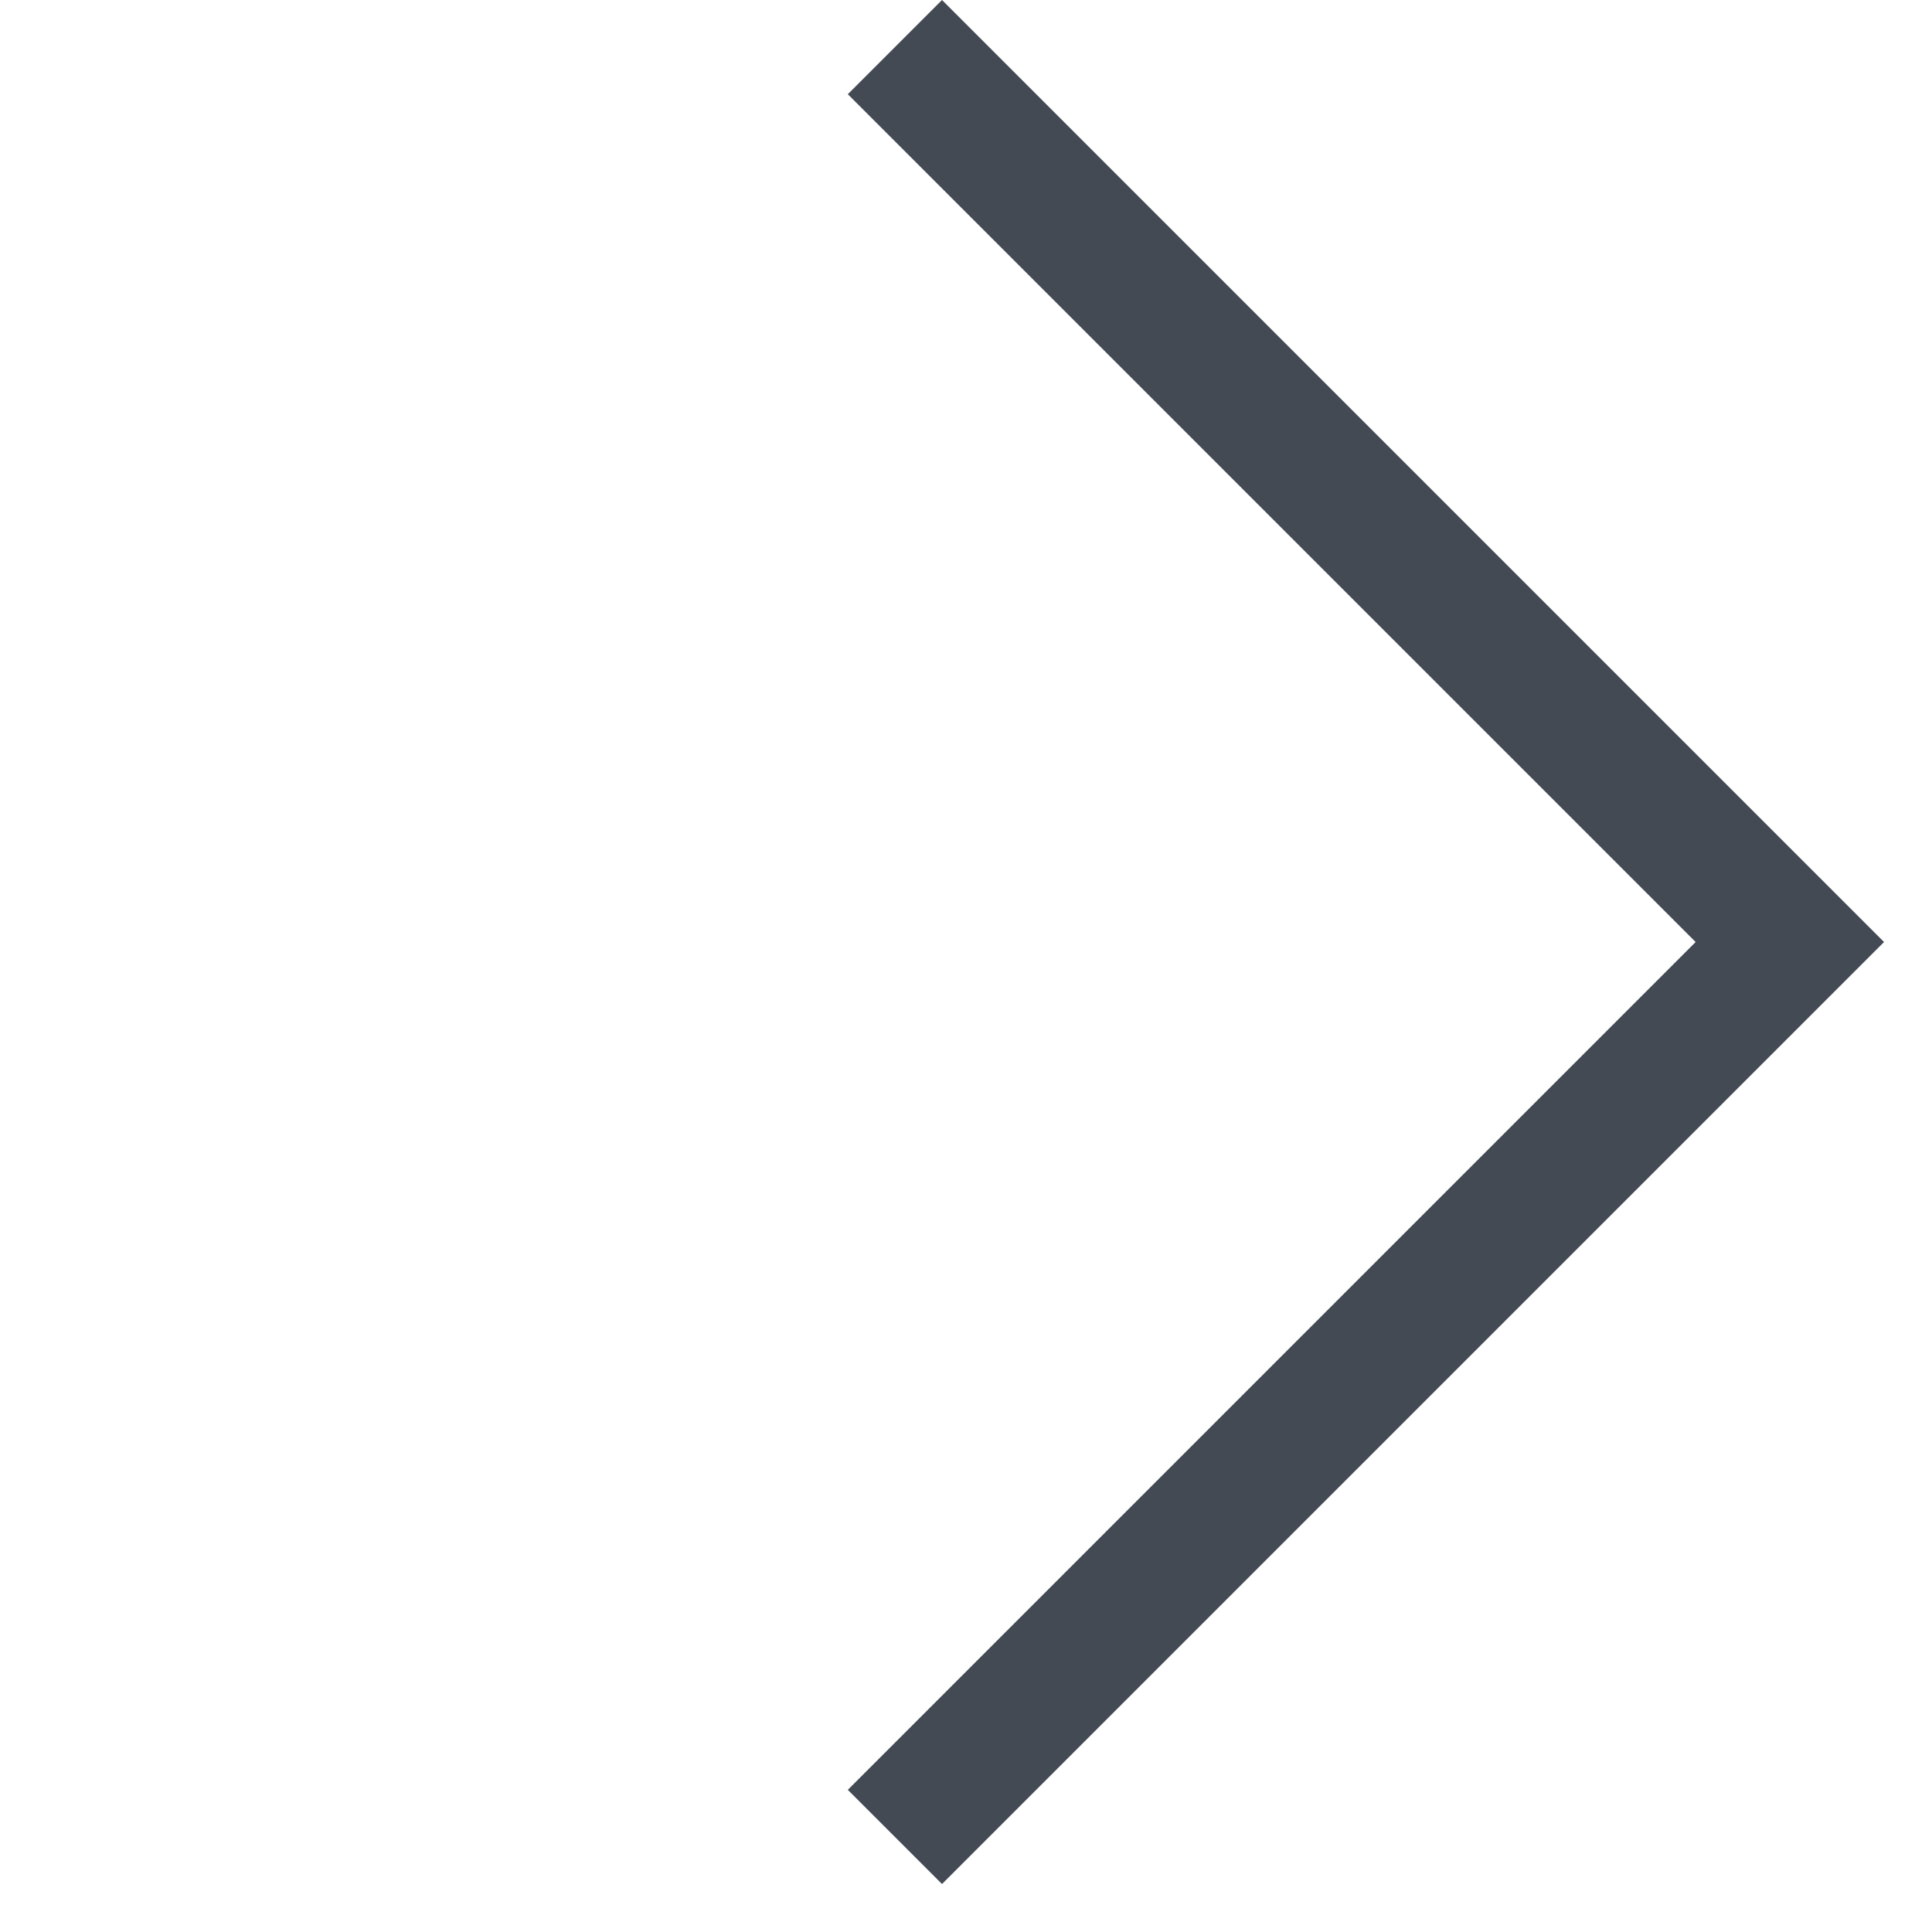 <svg width="29" height="29" viewBox="0 0 29 29" version="1.1" xmlns="http://www.w3.org/2000/svg" xmlns:xlink="http://www.w3.org/1999/xlink">
<title>Combined Shape</title>
<desc>Created using Figma</desc>
<g id="Canvas" transform="translate(-4557 -3733)">
<g id="Combined Shape">
<use xlink:href="#path0_fill" transform="matrix(0.707 0.707 -0.707 0.707 4571.14 3733)" fill="#434A54"/>
</g>
</g>
<defs>
<path id="path0_fill" fill-rule="evenodd" d="M 18 -0L 0 -1.13687e-13L 0 2L 18 2L 18 20L 20 20L 20 2L 20 3.41061e-13L 18 -0Z"/>
</defs>
</svg>
